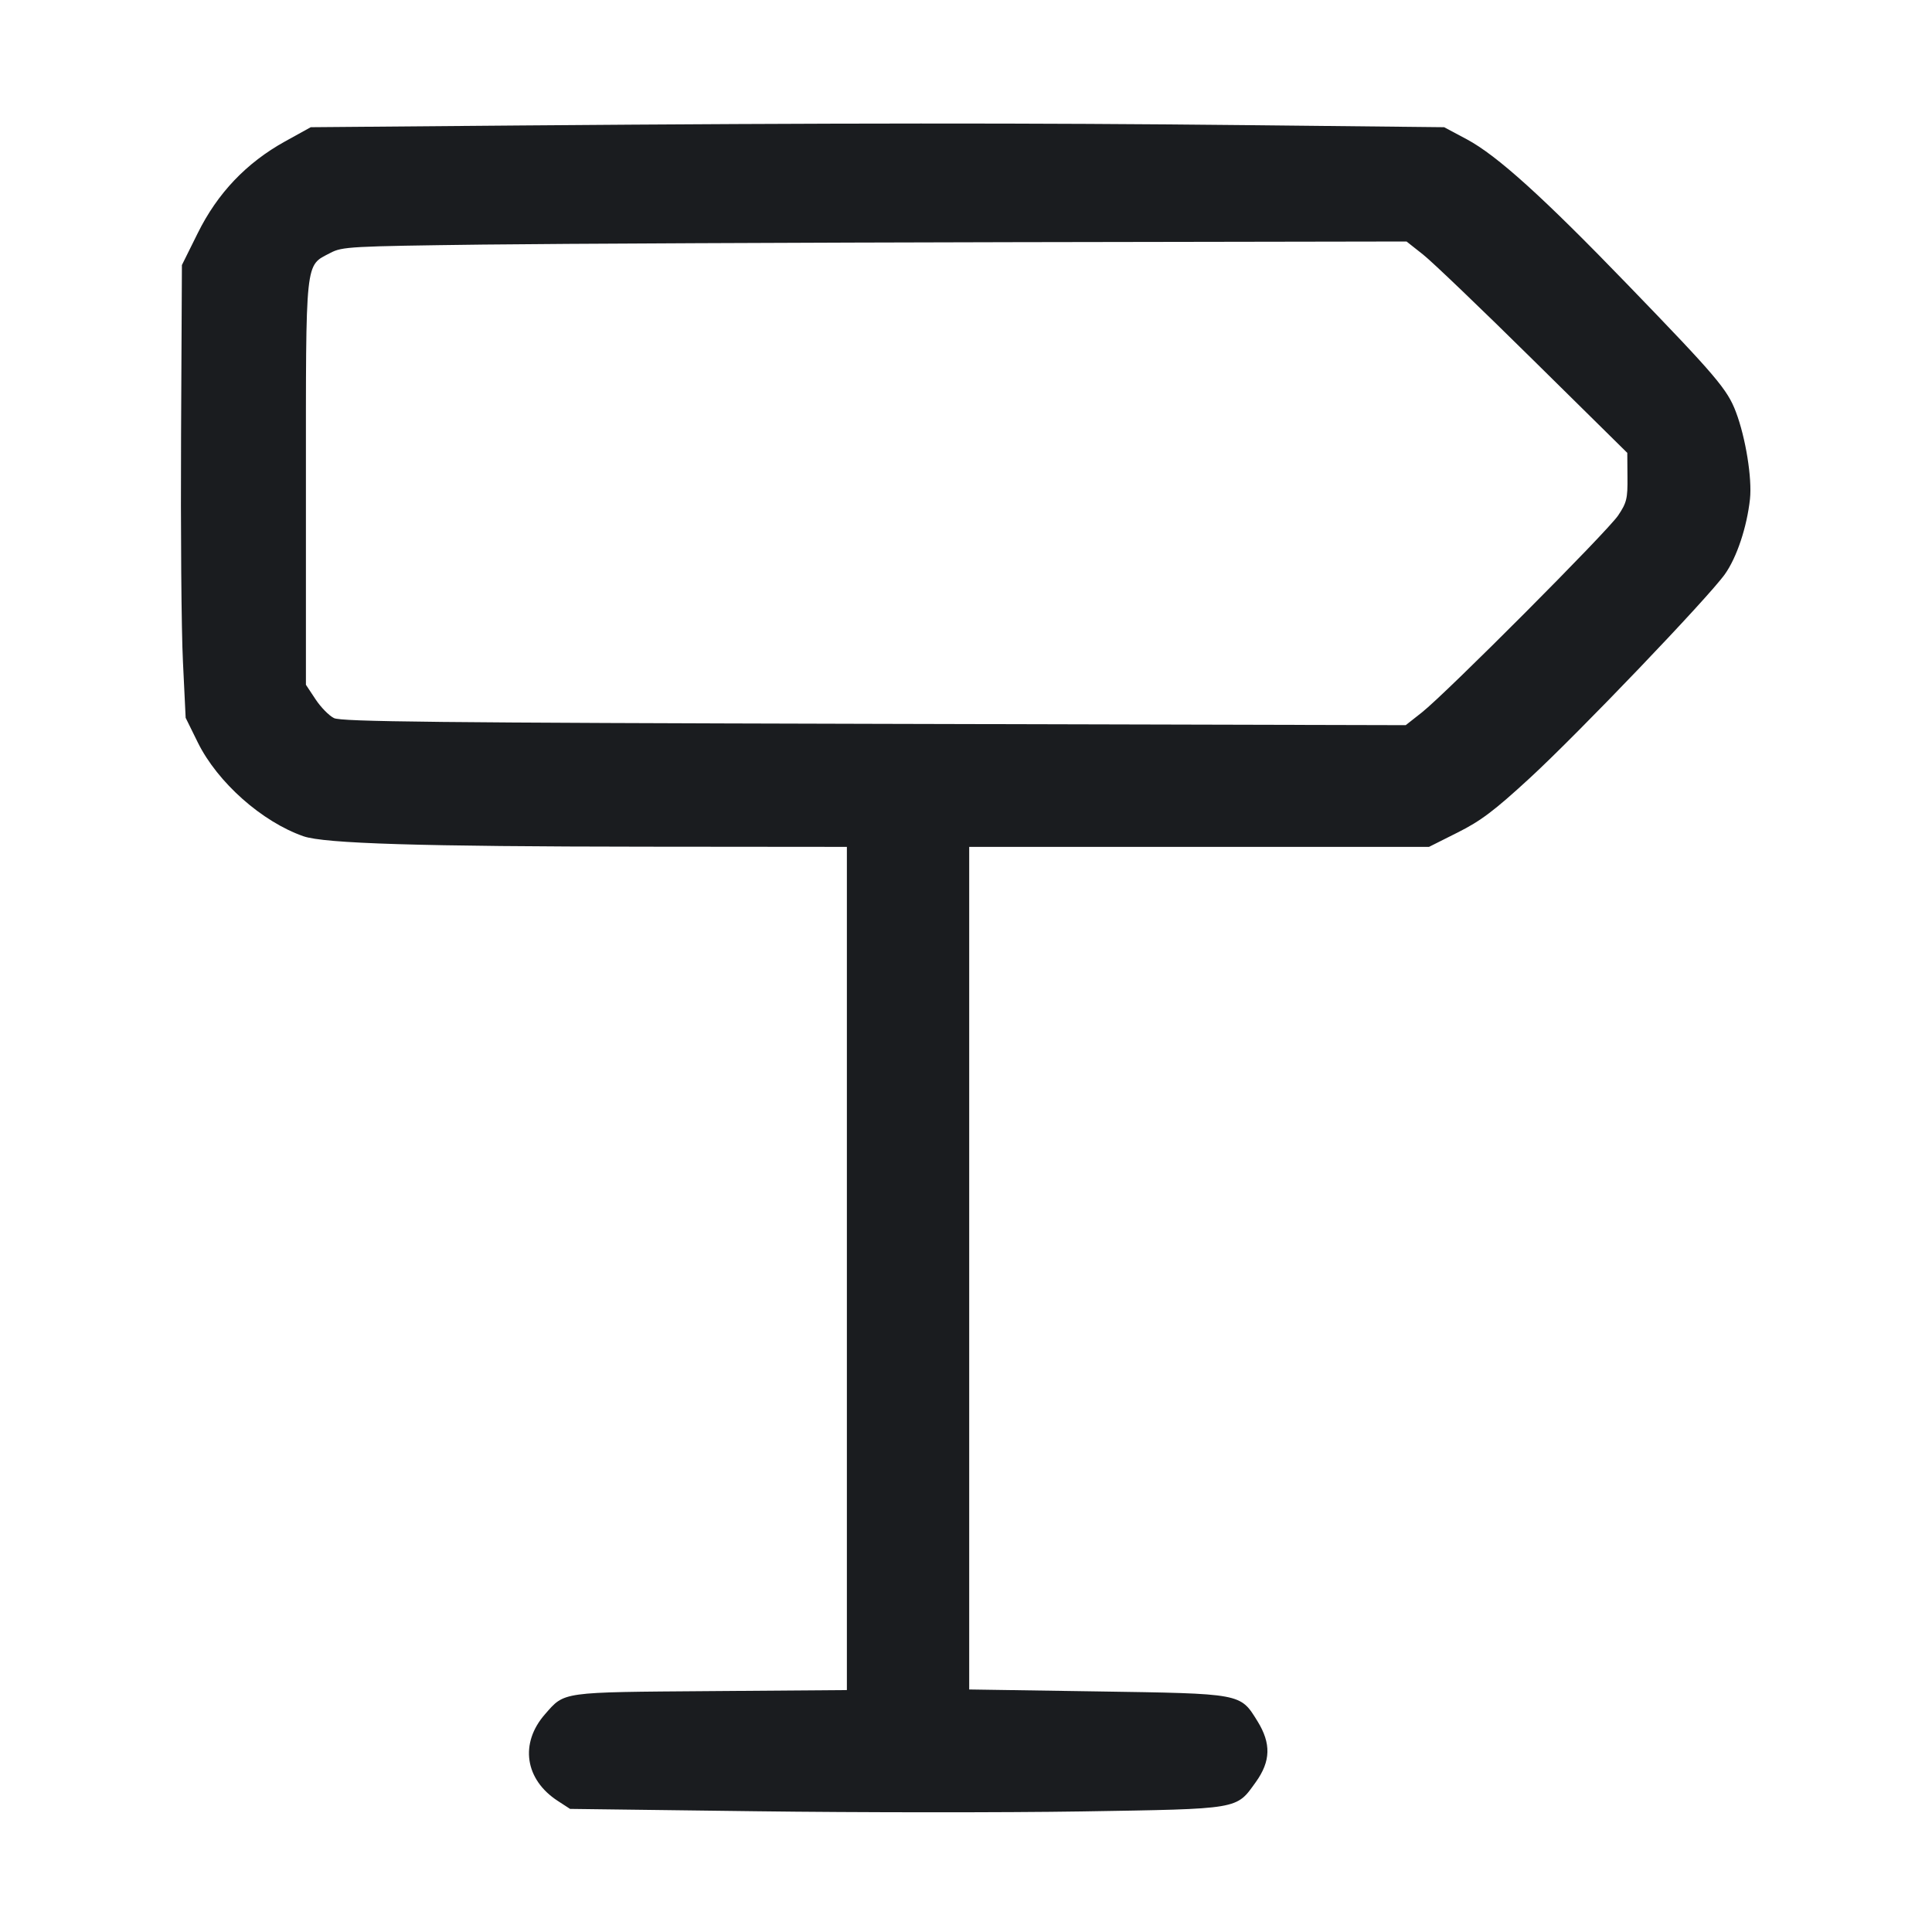 <svg width="32" height="32" viewBox="0 0 32 32" fill="none" xmlns="http://www.w3.org/2000/svg"><path d="M8.640 2.078 L 5.147 2.107 4.720 2.343 C 4.081 2.697,3.603 3.199,3.275 3.862 L 3.013 4.390 2.999 7.207 C 2.991 8.757,3.004 10.444,3.030 10.957 L 3.075 11.889 3.278 12.301 C 3.604 12.959,4.338 13.611,5.026 13.851 C 5.372 13.972,6.968 14.021,10.707 14.024 L 14.027 14.027 14.027 21.010 L 14.027 27.993 11.773 28.010 C 9.274 28.029,9.357 28.017,9.027 28.393 C 8.605 28.874,8.693 29.475,9.239 29.829 L 9.442 29.961 12.521 30.000 C 14.214 30.022,16.644 30.023,17.920 30.003 C 20.555 29.960,20.471 29.974,20.800 29.517 C 21.048 29.171,21.056 28.877,20.827 28.507 C 20.539 28.044,20.578 28.052,18.164 28.015 L 16.053 27.983 16.053 21.005 L 16.053 14.027 19.861 14.027 L 23.669 14.027 24.141 13.790 C 24.525 13.598,24.749 13.429,25.333 12.892 C 26.140 12.150,28.290 9.903,28.570 9.510 C 28.767 9.233,28.934 8.731,28.985 8.267 C 29.022 7.923,28.914 7.251,28.752 6.823 C 28.611 6.450,28.424 6.230,26.968 4.724 C 25.556 3.262,24.797 2.576,24.293 2.306 L 23.920 2.107 20.693 2.073 C 17.083 2.035,13.803 2.037,8.640 2.078 M23.569 4.215 C 23.719 4.333,24.542 5.121,25.397 5.966 L 26.953 7.501 26.956 7.901 C 26.960 8.259,26.943 8.326,26.802 8.537 C 26.623 8.804,23.961 11.475,23.551 11.800 L 23.283 12.011 14.482 11.989 C 7.211 11.971,5.654 11.954,5.532 11.894 C 5.451 11.855,5.313 11.714,5.226 11.582 L 5.067 11.342 5.067 8.003 C 5.067 4.243,5.049 4.411,5.472 4.189 C 5.670 4.085,5.794 4.079,8.000 4.051 C 9.276 4.036,13.240 4.018,16.809 4.011 L 23.297 4.000 23.569 4.215 " fill="#1A1C1F" stroke="none" fill-rule="evenodd"></path></svg>